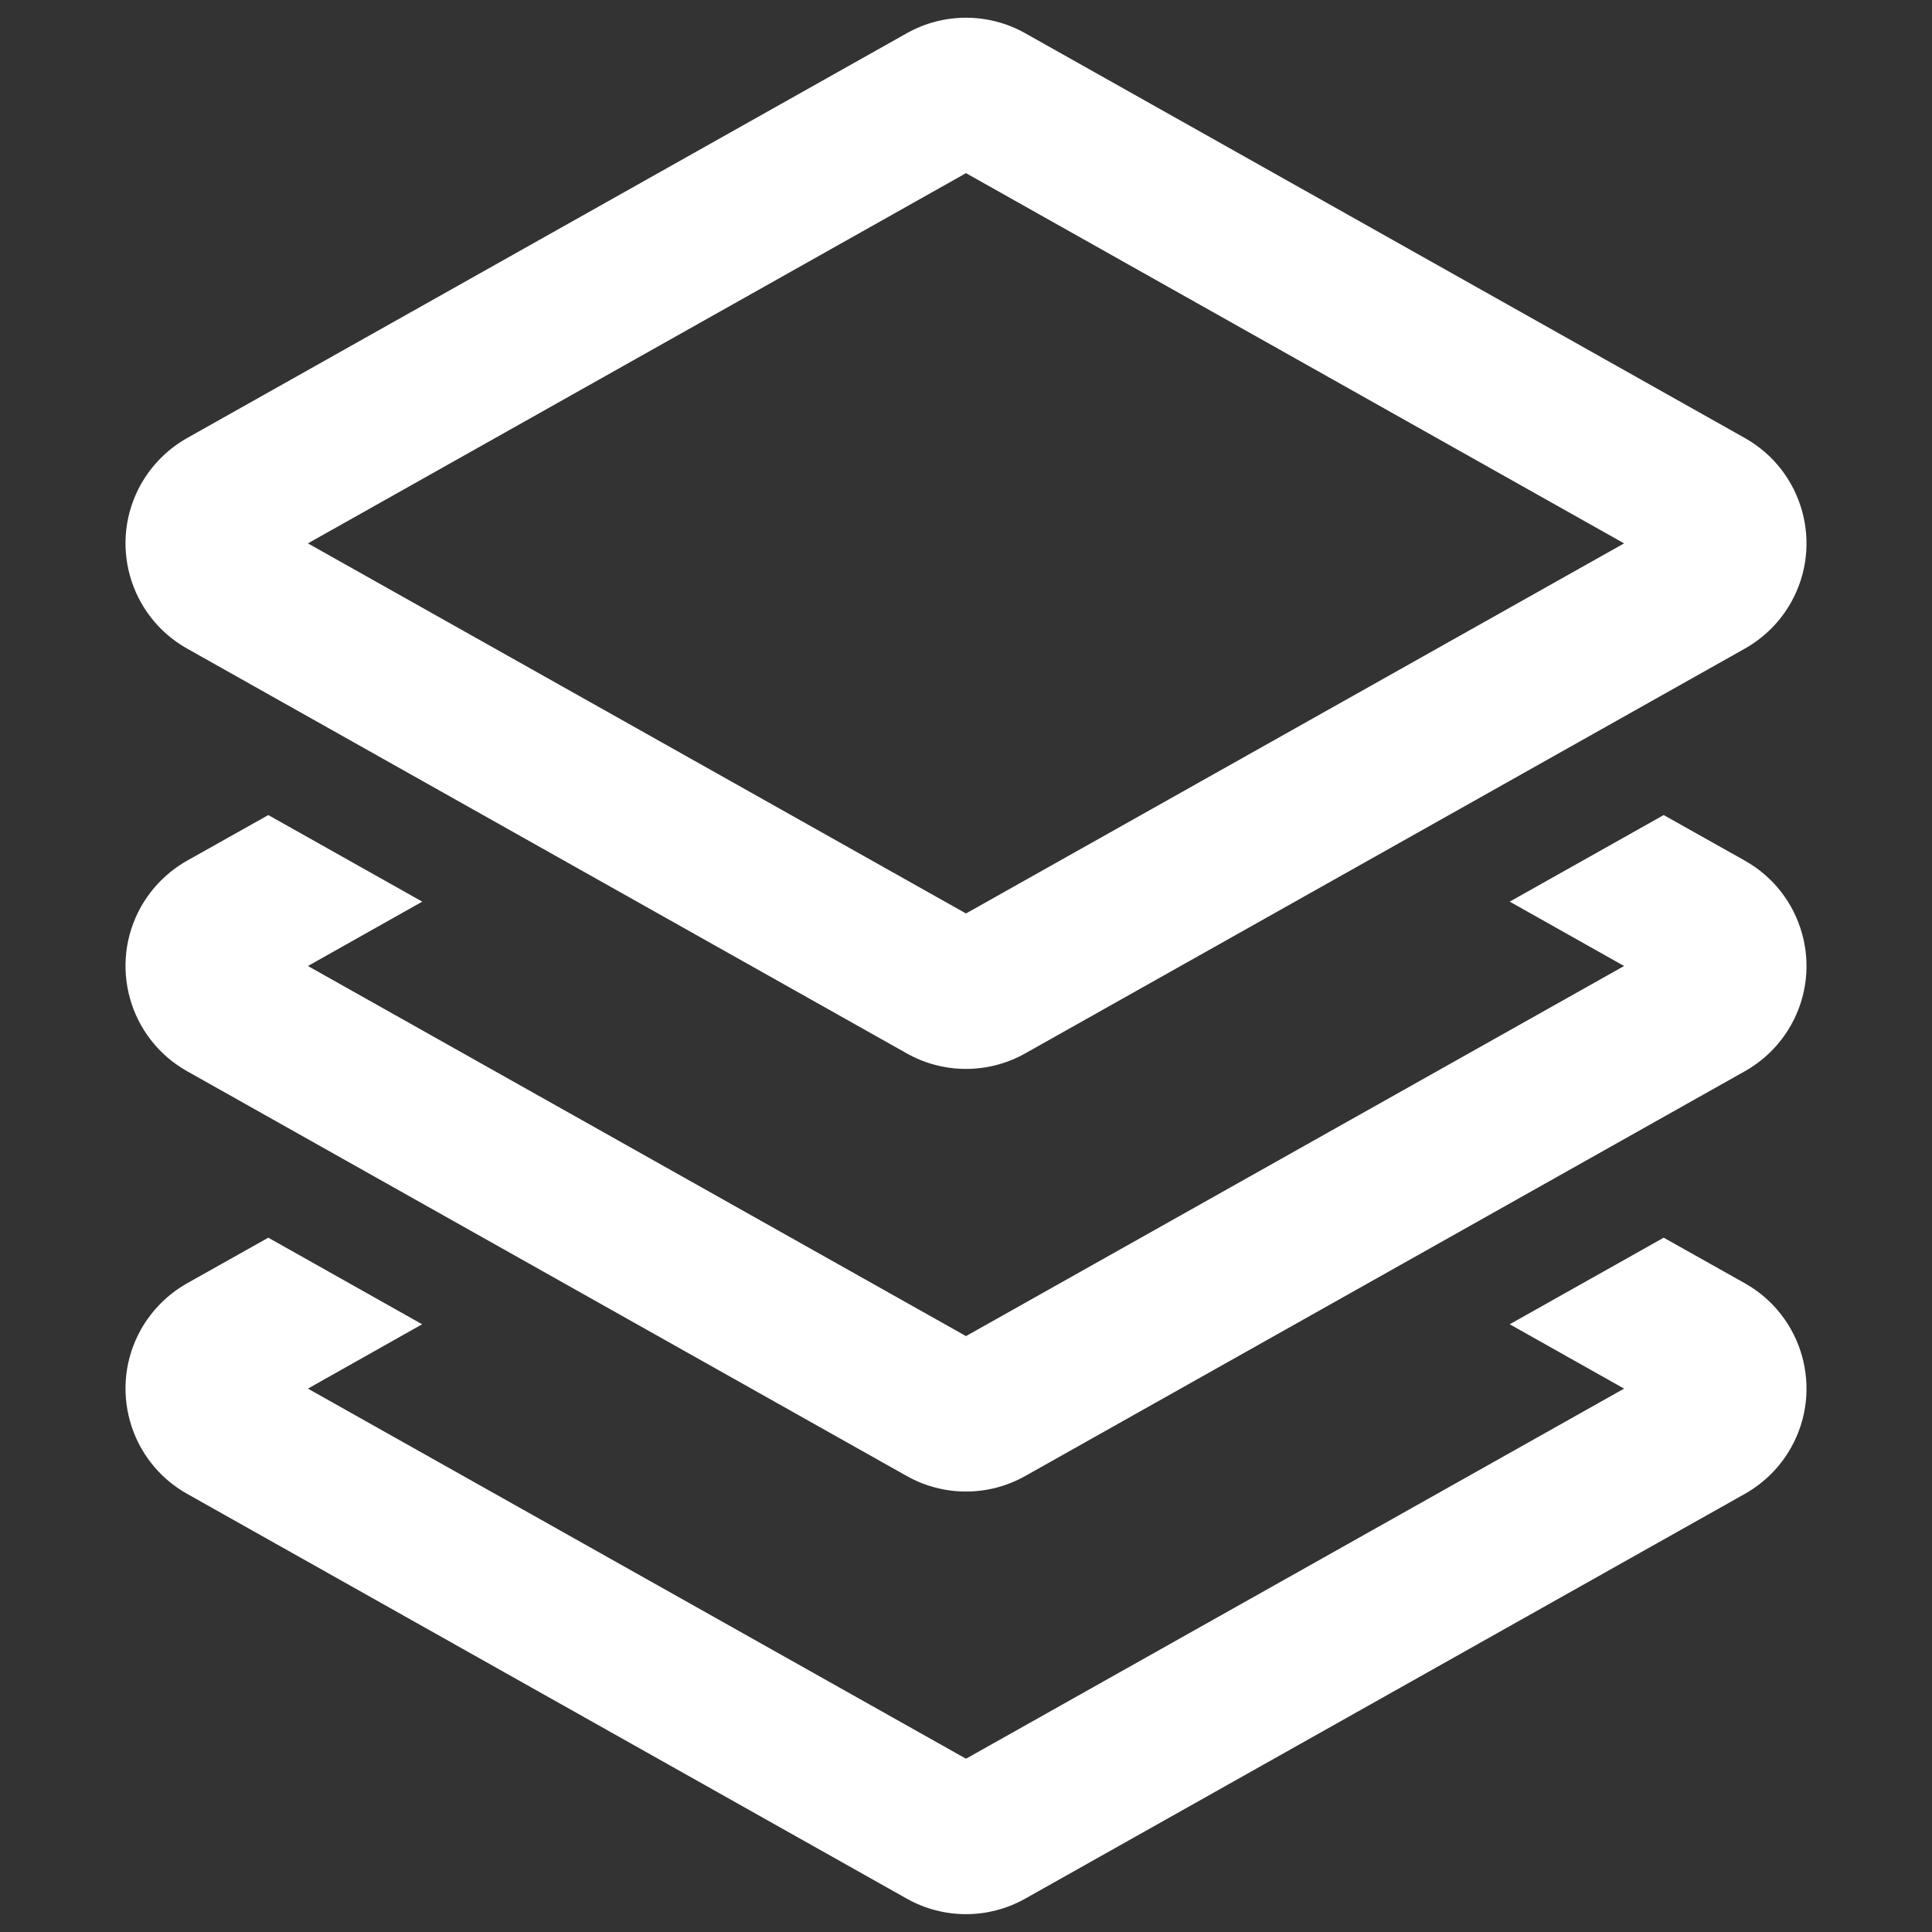<!DOCTYPE svg PUBLIC "-//W3C//DTD SVG 1.1//EN" "http://www.w3.org/Graphics/SVG/1.1/DTD/svg11.dtd"><svg width="16px" height="16px" viewBox="0 0 16 16" version="1.1" xmlns="http://www.w3.org/2000/svg" xmlns:xlink="http://www.w3.org/1999/xlink">
    <rect x="0" y="0" width="16" height="16" fill="#333333" stroke="none"/>
    <title>产品概述（非开发）-点击</title>
    <g id="页面-1" stroke="none" stroke-width="1" fill="none" fill-rule="evenodd">
        <g id="侧边栏图标切图" transform="translate(-31, -98)">
            <g id="产品概述（非开发）-点击" transform="translate(31, 98)">
                <g id="形状结合备份-20" transform="translate(0, 0.147)" fill="#FFFFFF" fill-rule="nonzero">
                    <path d="M13.778,10.103 L14.451,10.481 C14.932,10.752 15.103,11.362 14.832,11.843 C14.742,12.003 14.61,12.134 14.451,12.224 L8.49,15.577 C8.186,15.748 7.814,15.748 7.51,15.577 L1.549,12.224 C1.068,11.953 0.897,11.344 1.168,10.862 C1.258,10.703 1.39,10.571 1.549,10.481 L2.222,10.103 L3.496,10.82 L2.55,11.353 L8,14.418 L13.45,11.353 L12.503,10.82 L13.778,10.103 Z M13.778,6.603 L14.451,6.981 C14.932,7.252 15.103,7.862 14.832,8.343 C14.742,8.503 14.61,8.634 14.451,8.724 L8.49,12.077 C8.186,12.248 7.814,12.248 7.51,12.077 L1.549,8.724 C1.068,8.453 0.897,7.844 1.168,7.362 C1.258,7.203 1.39,7.071 1.549,6.981 L2.222,6.603 L3.497,7.32 L2.55,7.853 L8,10.918 L13.45,7.853 L12.503,7.32 L13.778,6.603 Z M8.49,0.128 L14.451,3.481 C14.932,3.752 15.103,4.362 14.832,4.843 C14.742,5.003 14.61,5.134 14.451,5.224 L8.49,8.577 C8.186,8.748 7.814,8.748 7.51,8.577 L1.549,5.224 C1.068,4.953 0.897,4.344 1.168,3.862 C1.258,3.703 1.39,3.571 1.549,3.481 L7.51,0.128 C7.814,-0.043 8.186,-0.043 8.49,0.128 Z M8,1.287 L2.55,4.353 L8,7.418 L13.45,4.353 L8,1.287 Z" id="形状结合备份-15"></path>
                </g>
            </g>
        </g>
    </g>
</svg>
